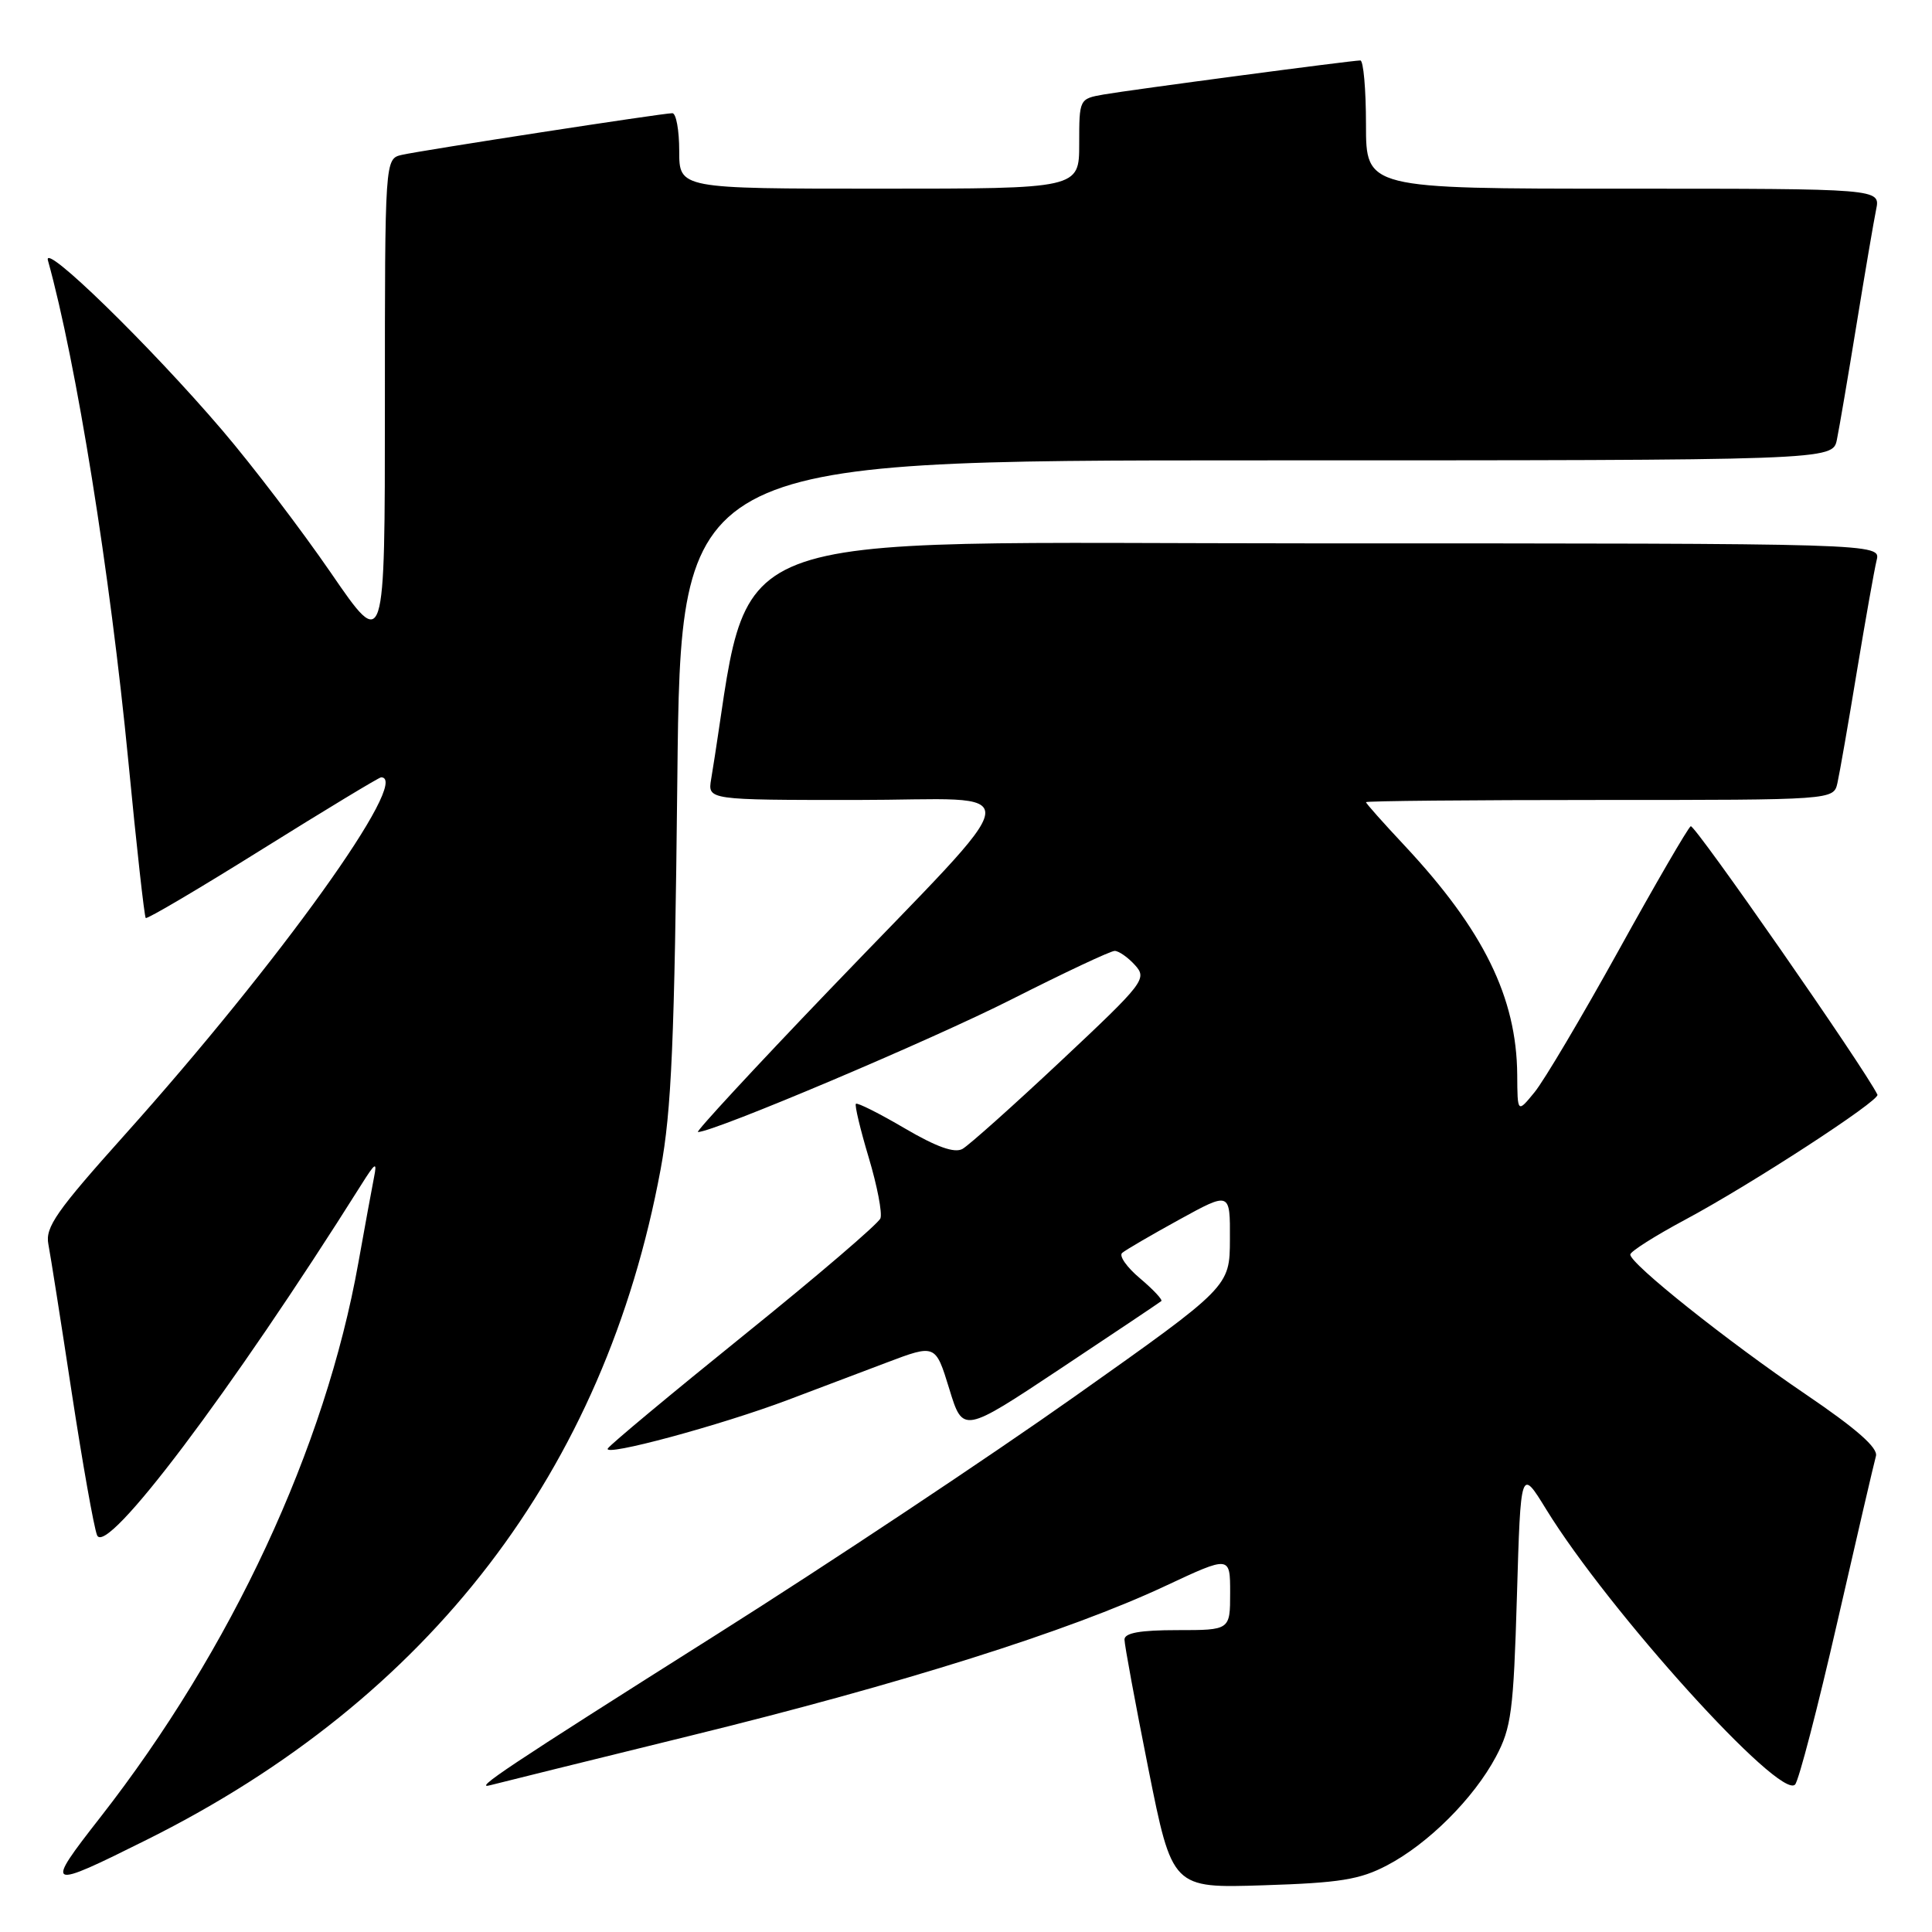 <?xml version="1.0" encoding="UTF-8" standalone="no"?>
<!DOCTYPE svg PUBLIC "-//W3C//DTD SVG 1.1//EN" "http://www.w3.org/Graphics/SVG/1.1/DTD/svg11.dtd" >
<svg xmlns="http://www.w3.org/2000/svg" xmlns:xlink="http://www.w3.org/1999/xlink" version="1.1" viewBox="0 0 256 256">
 <g >
 <path fill="currentColor"
d=" M 183.79 247.17 C 189.25 244.31 195.27 238.30 198.21 232.79 C 200.26 228.94 200.55 226.75 201.00 211.50 C 201.50 194.50 201.50 194.50 204.88 200.00 C 213.14 213.44 235.89 238.60 237.86 236.46 C 238.35 235.93 240.86 226.28 243.44 215.00 C 246.02 203.72 248.33 193.80 248.57 192.94 C 248.88 191.86 246.01 189.33 239.26 184.75 C 228.88 177.71 215.99 167.44 216.02 166.23 C 216.03 165.83 219.29 163.76 223.27 161.63 C 231.97 156.98 249.14 145.81 248.77 145.05 C 247.07 141.56 224.54 109.17 224.03 109.48 C 223.65 109.72 219.35 117.12 214.48 125.93 C 209.60 134.74 204.59 143.20 203.34 144.72 C 201.07 147.50 201.07 147.50 201.04 142.41 C 200.96 132.16 196.57 123.23 186.11 112.04 C 183.30 109.04 181.00 106.46 181.00 106.29 C 181.00 106.13 194.94 106.00 211.98 106.00 C 242.96 106.00 242.96 106.00 243.47 103.75 C 243.75 102.51 244.91 95.88 246.04 89.00 C 247.18 82.12 248.36 75.49 248.66 74.25 C 249.22 72.00 249.22 72.00 174.31 72.00 C 92.28 72.00 99.90 69.03 94.23 103.25 C 93.77 106.00 93.77 106.00 113.48 106.00 C 136.60 106.00 137.06 102.84 109.82 131.25 C 99.93 141.56 92.13 150.00 92.48 150.00 C 94.59 150.00 123.50 137.77 134.10 132.39 C 141.04 128.88 147.15 126.00 147.70 126.00 C 148.24 126.00 149.46 126.85 150.39 127.88 C 152.03 129.69 151.63 130.21 140.58 140.58 C 134.25 146.52 128.37 151.77 127.53 152.24 C 126.48 152.83 124.09 151.98 119.88 149.51 C 116.51 147.53 113.60 146.07 113.41 146.26 C 113.23 146.44 113.99 149.65 115.11 153.38 C 116.23 157.12 116.93 160.75 116.66 161.44 C 116.39 162.14 108.29 169.08 98.65 176.85 C 89.01 184.63 80.86 191.41 80.54 191.93 C 79.83 193.09 95.46 188.87 104.42 185.49 C 108.04 184.12 113.92 181.90 117.48 180.55 C 123.96 178.10 123.96 178.10 125.78 184.02 C 127.59 189.94 127.59 189.94 140.55 181.33 C 147.67 176.60 153.67 172.58 153.88 172.40 C 154.08 172.23 152.82 170.88 151.07 169.40 C 149.31 167.93 148.24 166.40 148.69 166.02 C 149.14 165.63 152.54 163.65 156.25 161.61 C 163.00 157.90 163.00 157.90 162.97 164.20 C 162.95 170.50 162.95 170.50 142.46 185.00 C 131.20 192.97 109.88 207.15 95.08 216.50 C 66.94 234.28 62.52 237.23 65.00 236.54 C 65.83 236.32 77.73 233.37 91.45 230.00 C 119.50 223.12 141.66 216.13 154.41 210.15 C 163.00 206.13 163.00 206.13 163.00 211.06 C 163.00 216.00 163.00 216.00 156.00 216.00 C 151.07 216.00 149.00 216.37 149.00 217.25 C 149.00 217.94 150.42 225.63 152.16 234.35 C 155.33 250.20 155.33 250.20 167.41 249.81 C 177.54 249.49 180.19 249.06 183.79 247.17 Z  M 19.50 243.75 C 56.98 225.06 80.11 194.89 87.53 154.97 C 88.98 147.19 89.38 137.94 89.75 103.25 C 90.20 61.00 90.20 61.00 166.52 61.00 C 242.84 61.00 242.84 61.00 243.40 58.25 C 243.71 56.74 244.88 49.88 246.00 43.00 C 247.12 36.12 248.29 29.26 248.60 27.75 C 249.16 25.00 249.16 25.00 215.08 25.00 C 181.00 25.00 181.00 25.00 181.00 16.50 C 181.00 11.82 180.66 8.00 180.25 8.01 C 179.04 8.02 149.81 11.90 146.25 12.52 C 143.01 13.09 143.00 13.11 143.00 19.05 C 143.00 25.00 143.00 25.00 116.50 25.00 C 90.00 25.00 90.00 25.00 90.00 20.00 C 90.00 17.25 89.59 15.00 89.09 15.00 C 87.79 15.00 55.96 19.91 53.25 20.52 C 51.00 21.04 51.00 21.04 51.00 53.68 C 51.00 86.33 51.00 86.33 43.85 75.91 C 39.92 70.19 33.43 61.67 29.44 57.00 C 19.91 45.84 5.64 31.93 6.35 34.50 C 10.12 48.05 14.58 75.86 17.01 100.91 C 18.09 112.13 19.13 121.46 19.31 121.64 C 19.49 121.82 26.47 117.70 34.82 112.48 C 43.17 107.27 50.23 103.00 50.50 103.00 C 54.59 103.00 37.00 127.53 16.53 150.37 C 7.47 160.48 5.97 162.62 6.41 164.87 C 6.69 166.32 8.08 175.15 9.50 184.50 C 10.93 193.85 12.44 202.37 12.86 203.42 C 14.05 206.37 30.62 184.39 47.86 157.00 C 49.74 154.01 49.99 153.86 49.56 156.00 C 49.29 157.38 48.35 162.48 47.48 167.35 C 43.10 191.86 30.68 218.54 13.28 240.82 C 5.84 250.34 6.07 250.45 19.50 243.75 Z "/>
</g>
</svg>